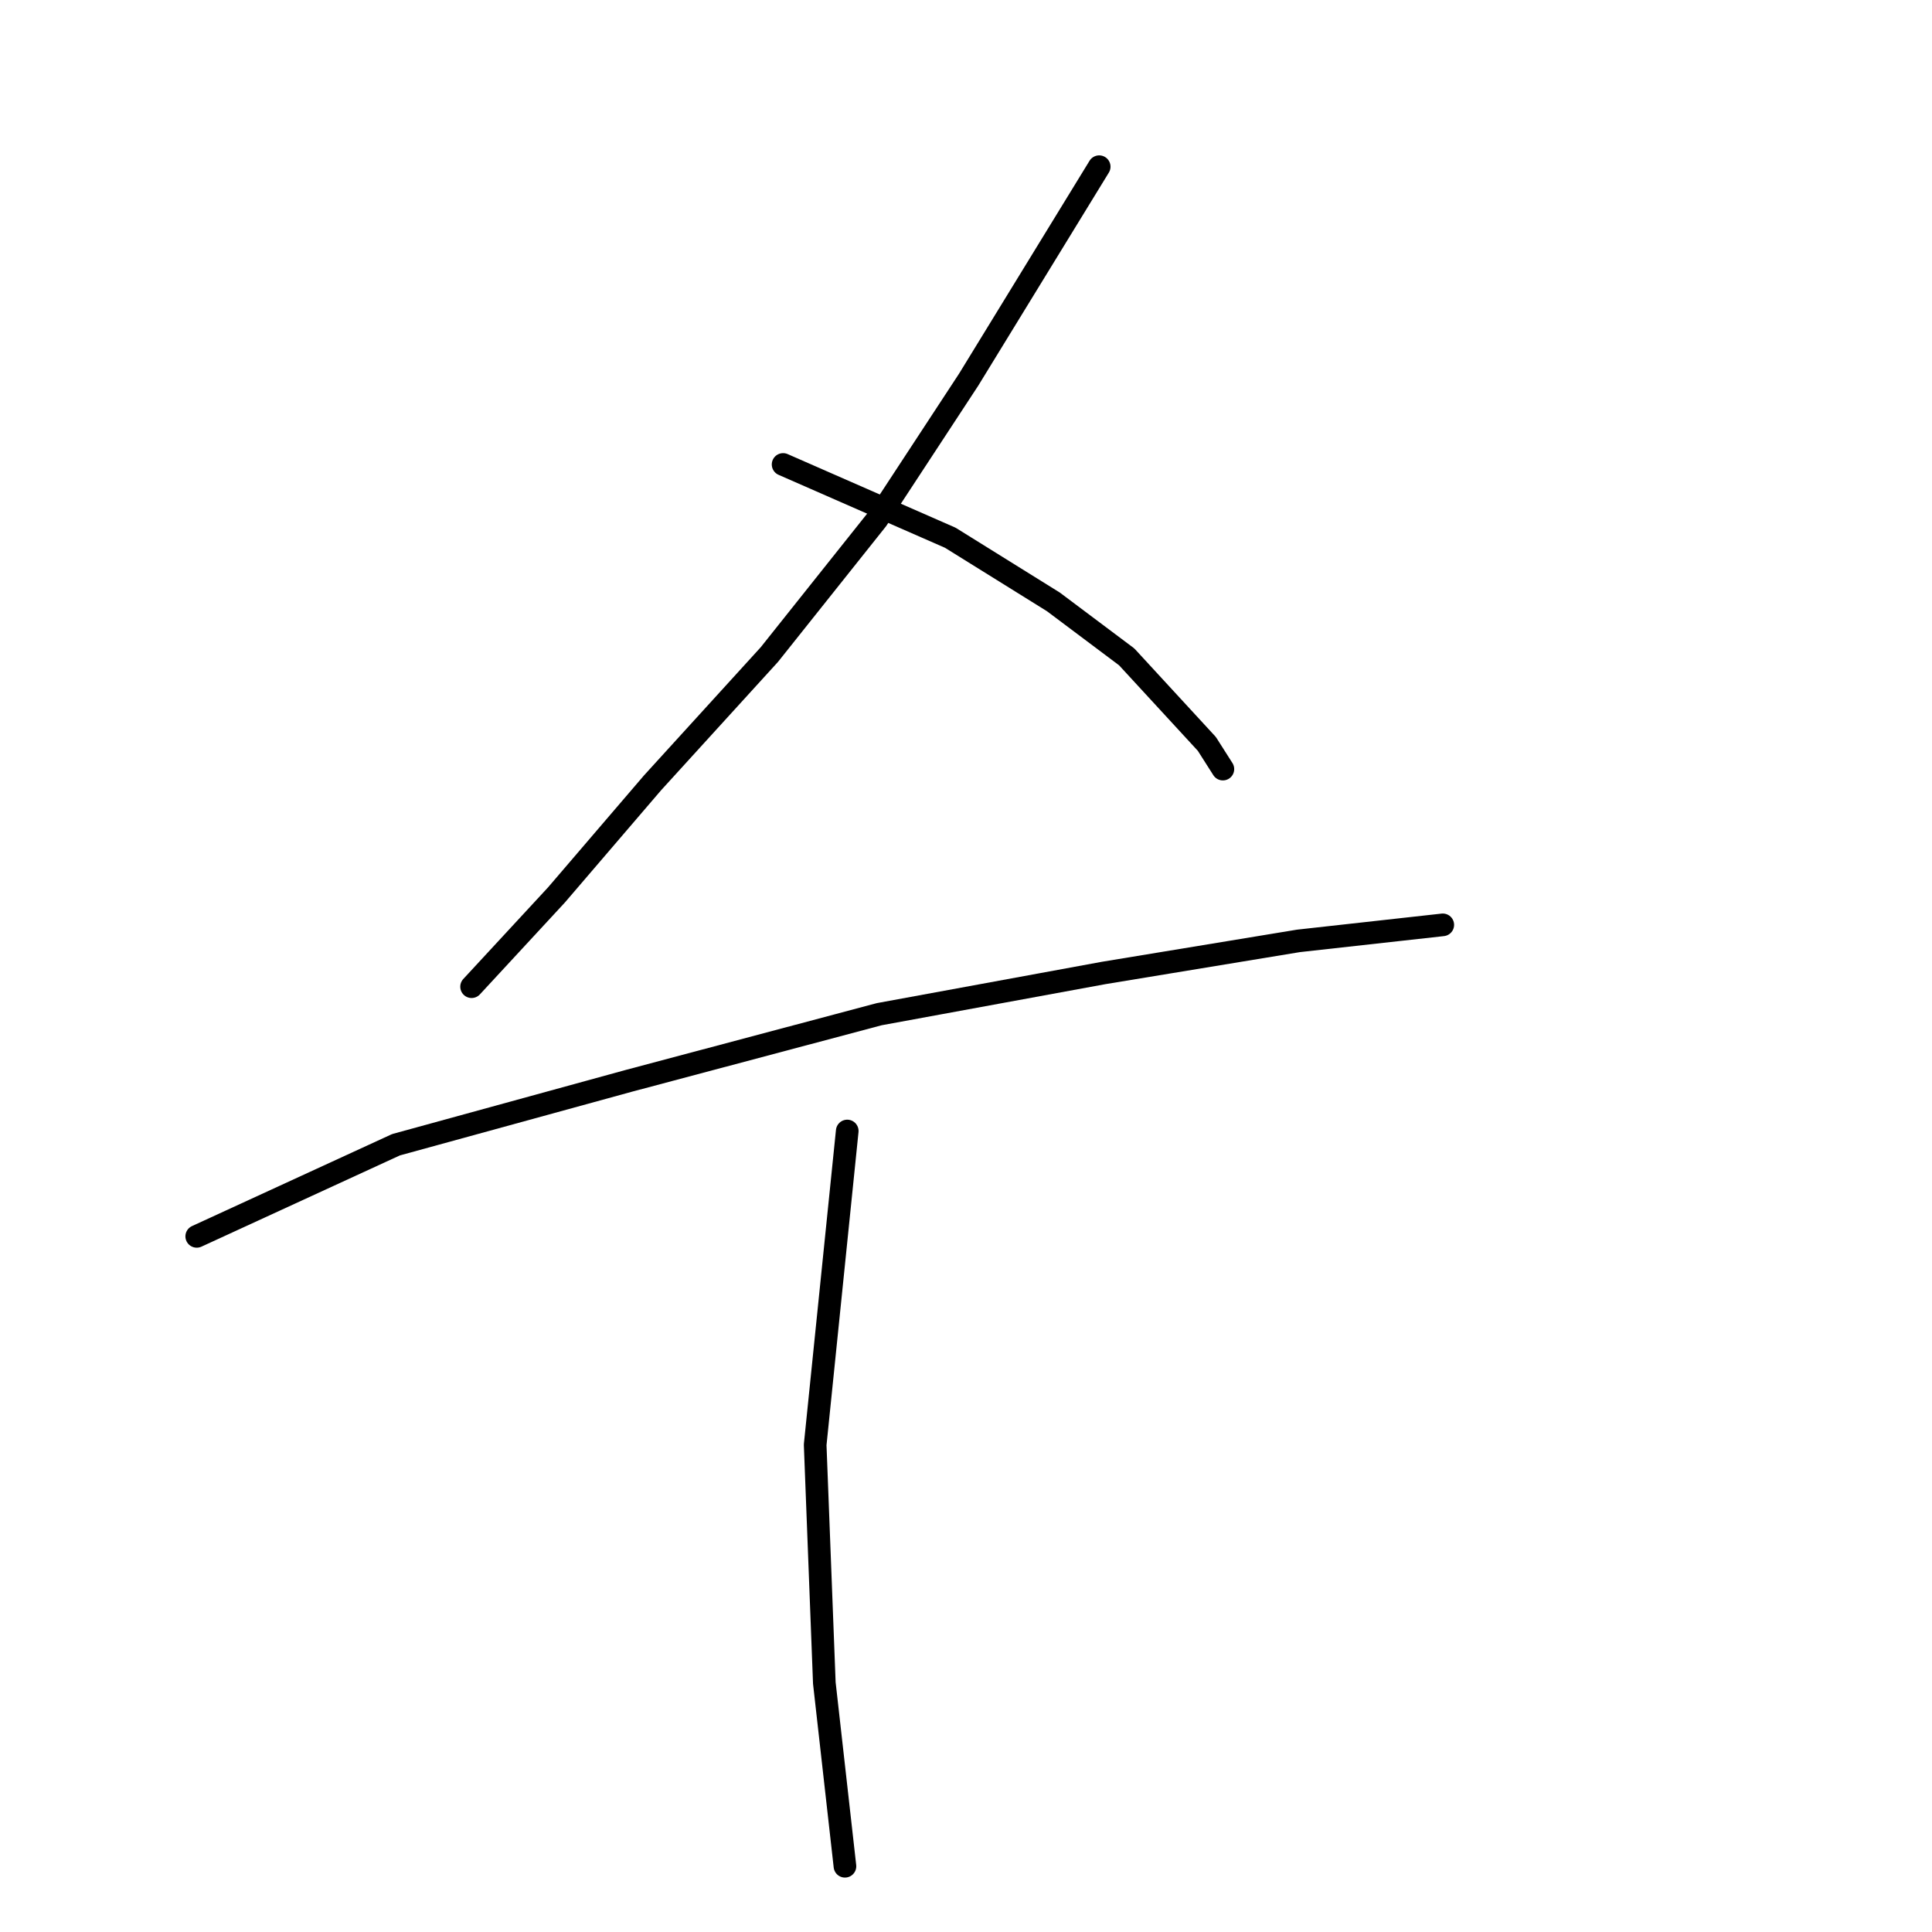 <?xml version="1.0" standalone="no"?>
    <svg width="256" height="256" xmlns="http://www.w3.org/2000/svg" version="1.1">
    <polyline stroke="black" stroke-width="3" stroke-linecap="round" fill="transparent" stroke-linejoin="round" points="145.649 22.087 128.349 50.313 116.209 68.827 101.944 86.734 86.465 103.73 73.718 118.602 62.488 130.742 62.488 130.742 " />
        <polyline stroke="black" stroke-width="3" stroke-linecap="round" fill="transparent" stroke-linejoin="round" points="103.765 61.543 125.921 71.255 139.579 79.753 149.291 87.037 159.914 98.571 162.038 101.909 162.038 101.909 " />
        <polyline stroke="black" stroke-width="3" stroke-linecap="round" fill="transparent" stroke-linejoin="round" points="26.068 163.825 52.473 151.684 83.43 143.186 116.513 134.384 146.256 128.921 172.054 124.672 191.175 122.548 191.175 122.548 " />
        <polyline stroke="black" stroke-width="3" stroke-linecap="round" fill="transparent" stroke-linejoin="round" points="112.263 149.863 108.014 191.444 109.228 223.008 111.96 247.289 111.96 247.289 " />
        </svg>